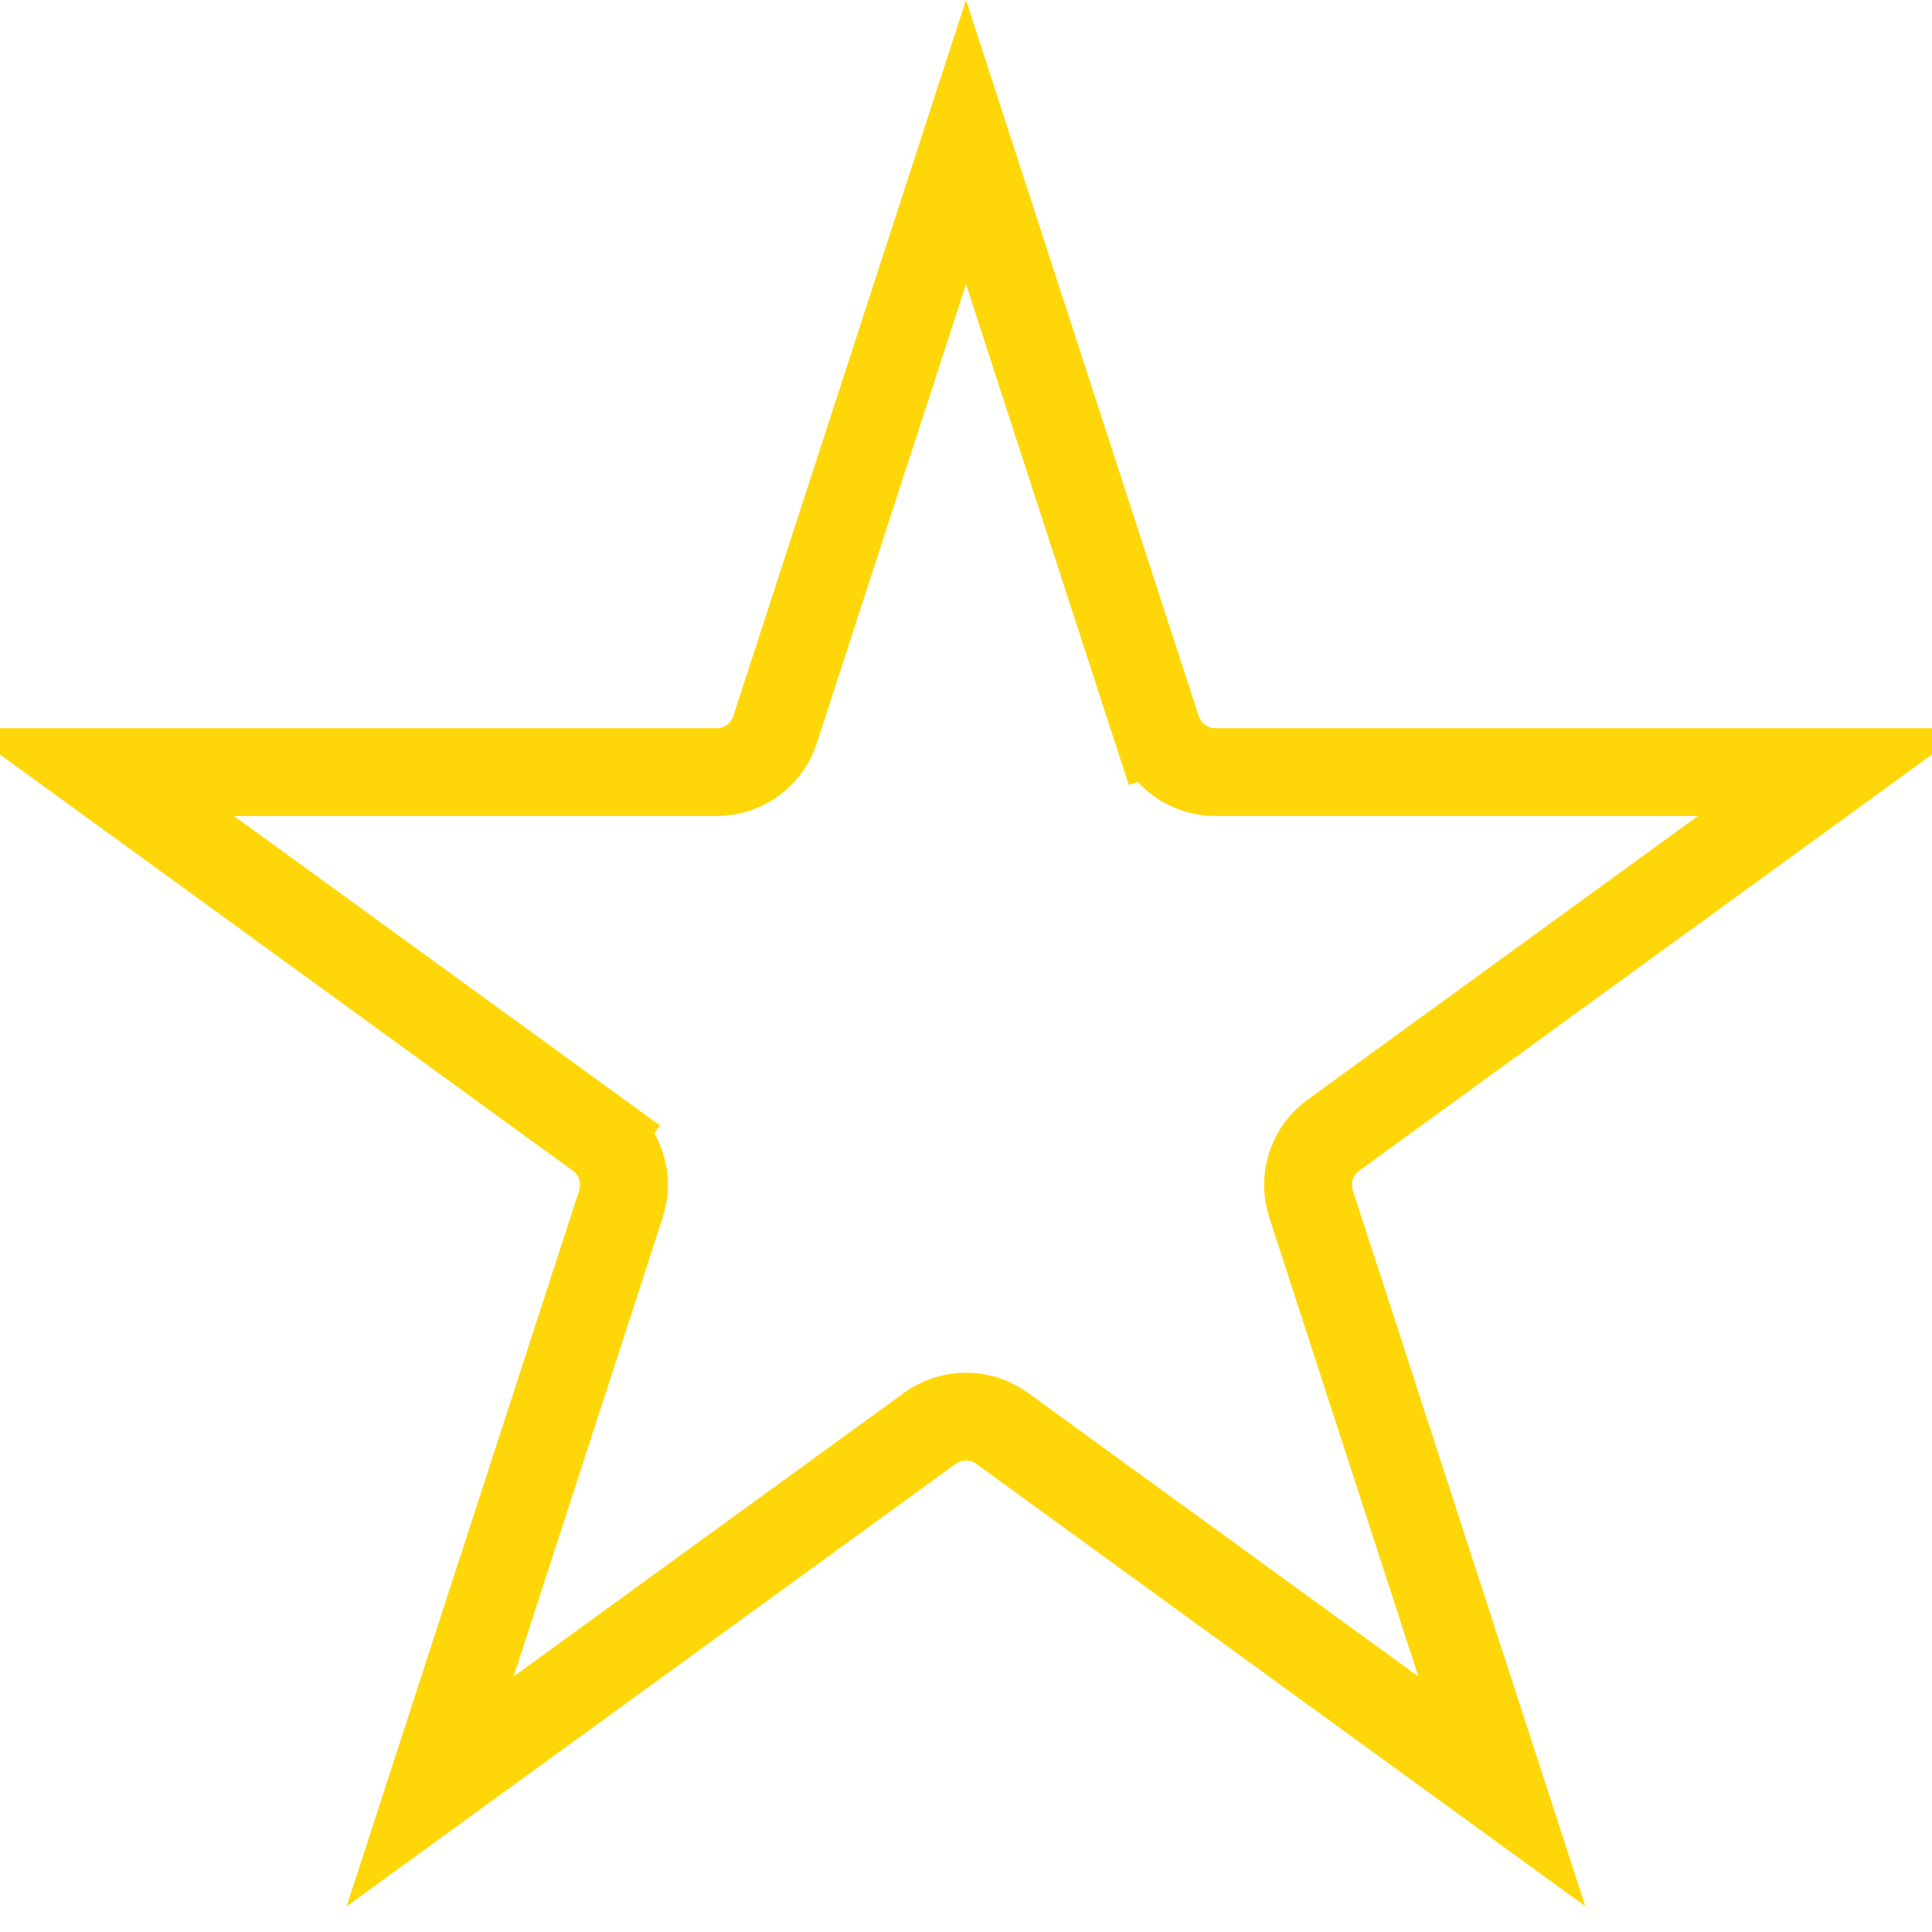 <svg width="22" height="22" viewBox="0 0 22 22" fill="none" xmlns="http://www.w3.org/2000/svg">
<path d="M6.817 12.927L6.523 13.331L6.817 12.927L1.126 8.792H8.161C8.464 8.792 8.733 8.597 8.826 8.308L11 1.618L13.174 8.308L13.619 8.164L13.174 8.308C13.268 8.597 13.536 8.792 13.839 8.792H20.874L15.183 12.927C14.938 13.105 14.835 13.421 14.929 13.709L17.102 20.399L11.411 16.265C11.166 16.086 10.834 16.086 10.588 16.265L4.898 20.399L7.071 13.709C7.165 13.421 7.062 13.105 6.817 12.927Z" stroke="#FFD708"/>
</svg>
